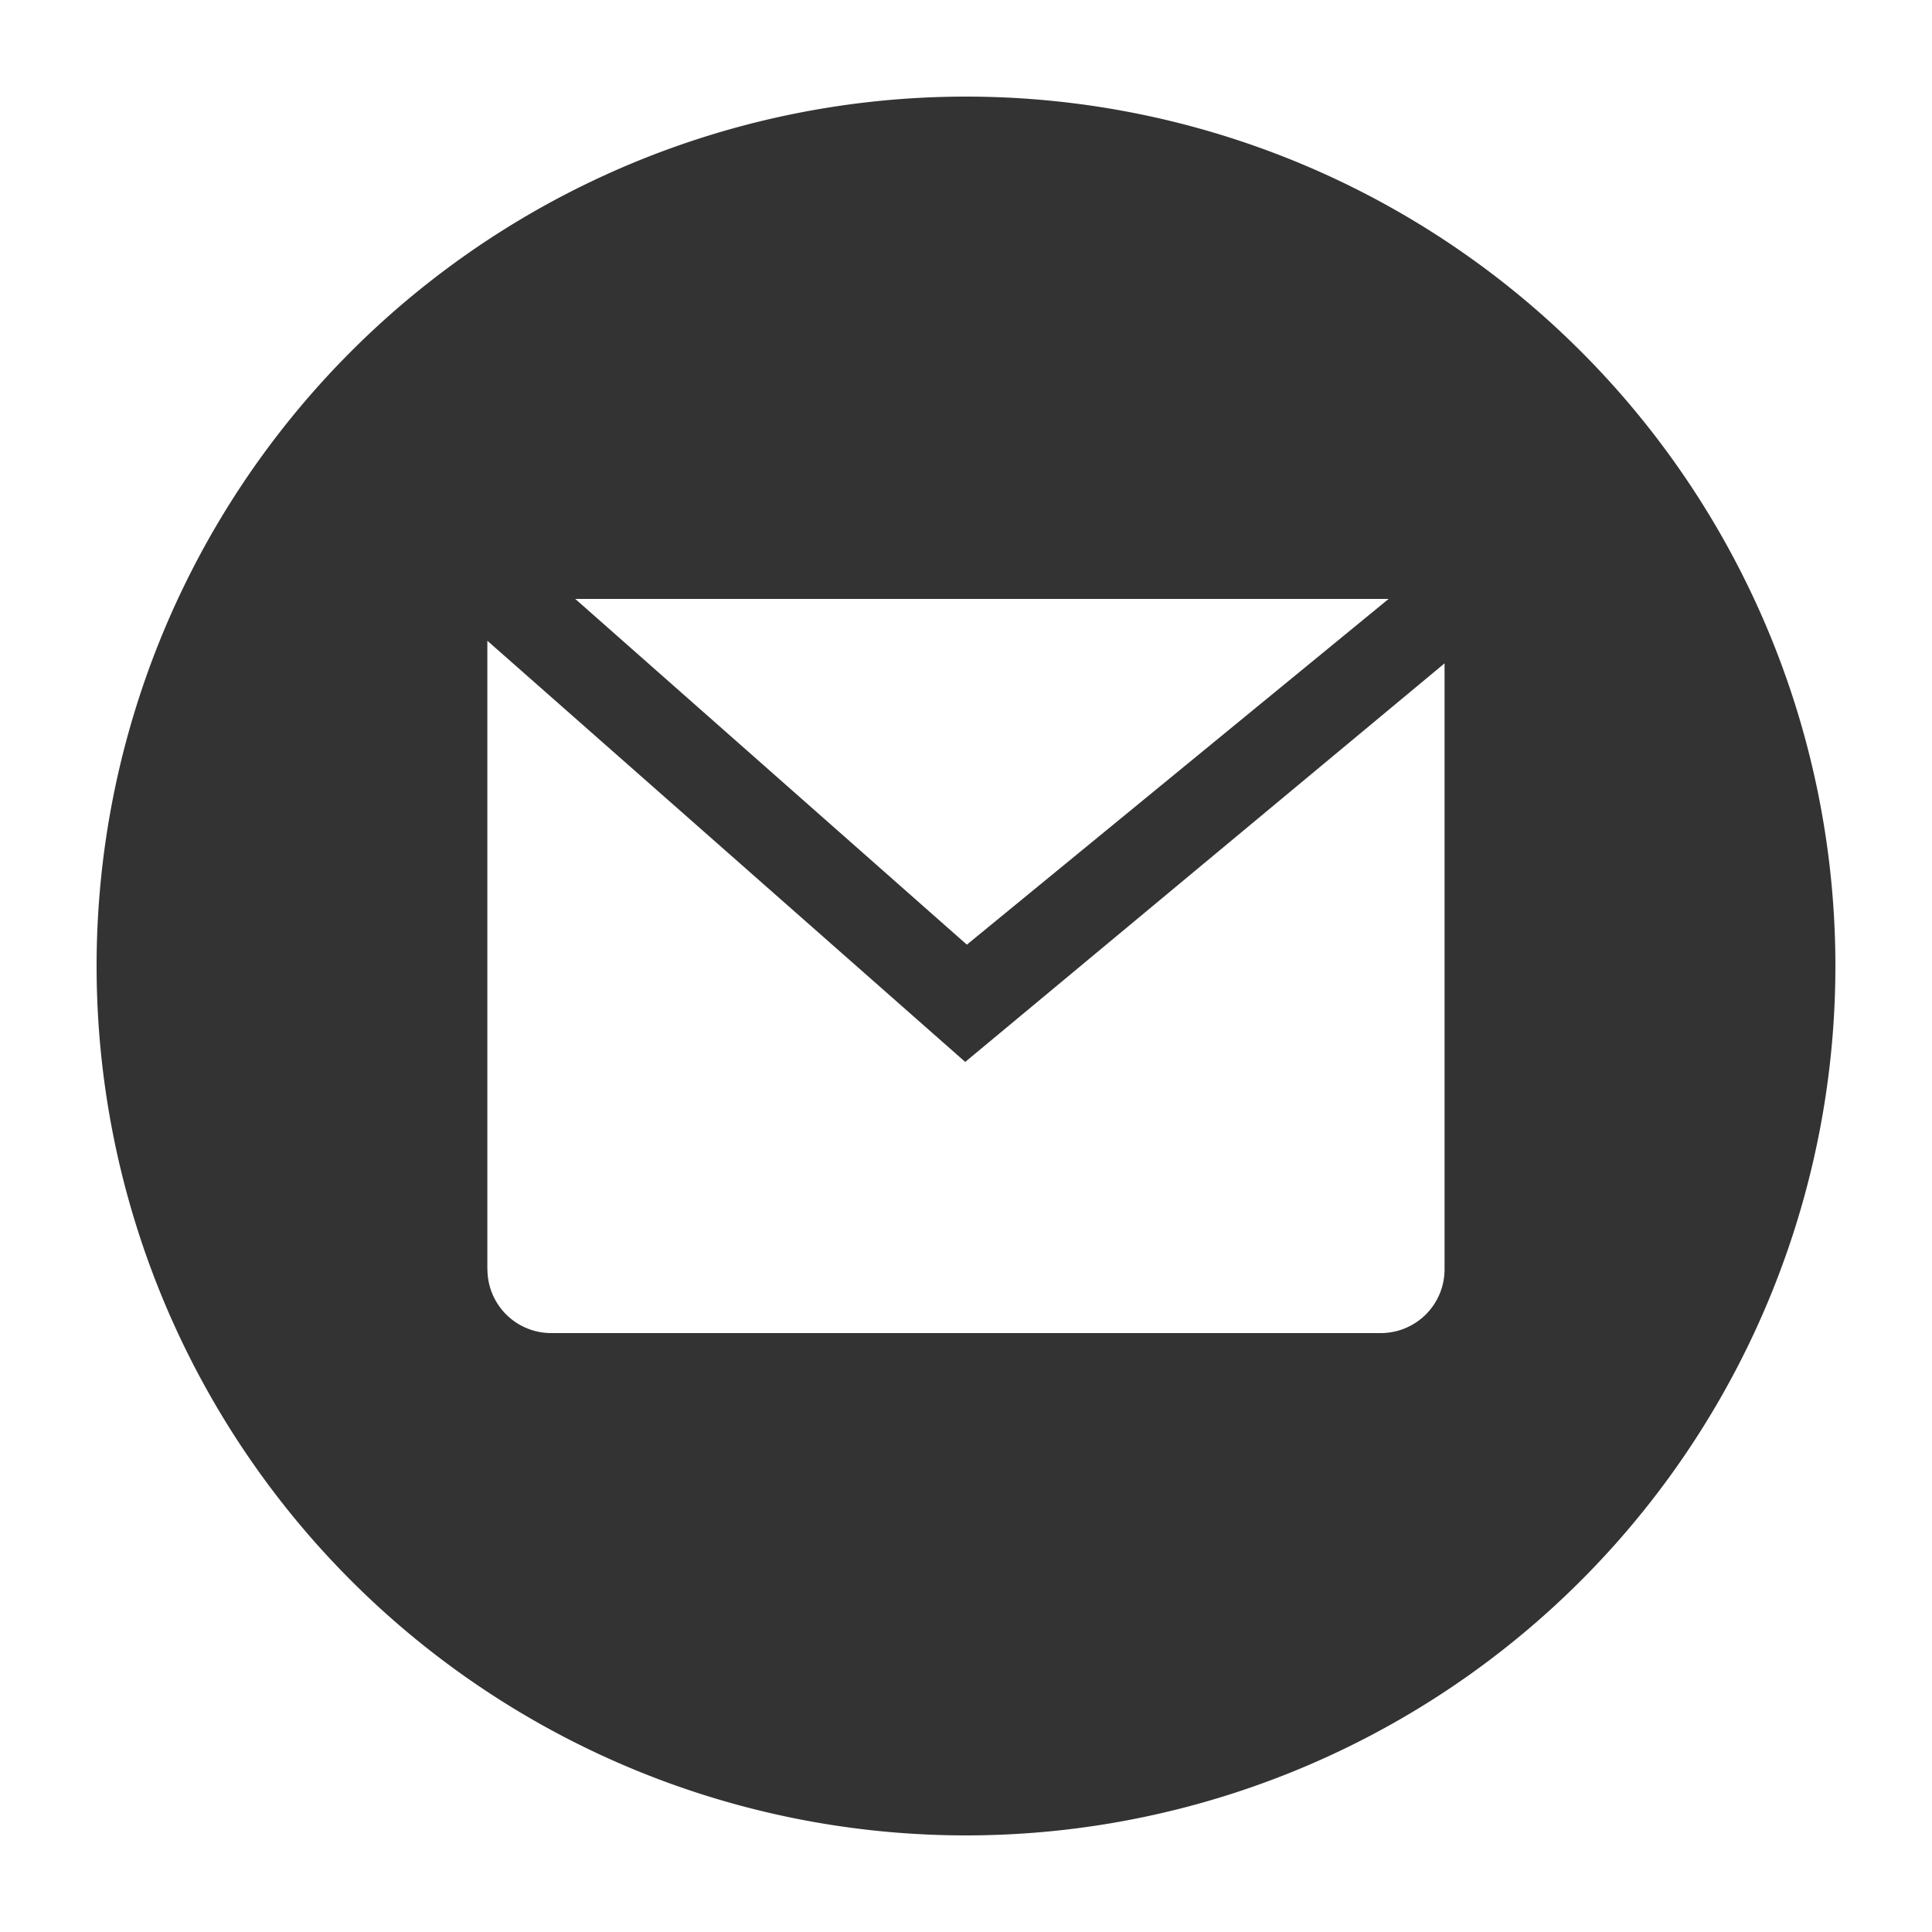 <svg xmlns="http://www.w3.org/2000/svg" fill="none" viewBox="0 0 20 20"><path fill="#333" fill-rule="evenodd" d="M10 19a9 9 0 1 0 0-18 9 9 0 0 0 0 18ZM5.955 6.2h8.42l-4.366 3.579L5.955 6.2Zm-.91 6.94V6.633l4.947 4.36 4.962-4.126v6.272a.66.66 0 0 1-.66.661H5.706a.66.66 0 0 1-.66-.66Z" clip-rule="evenodd"/></svg>
